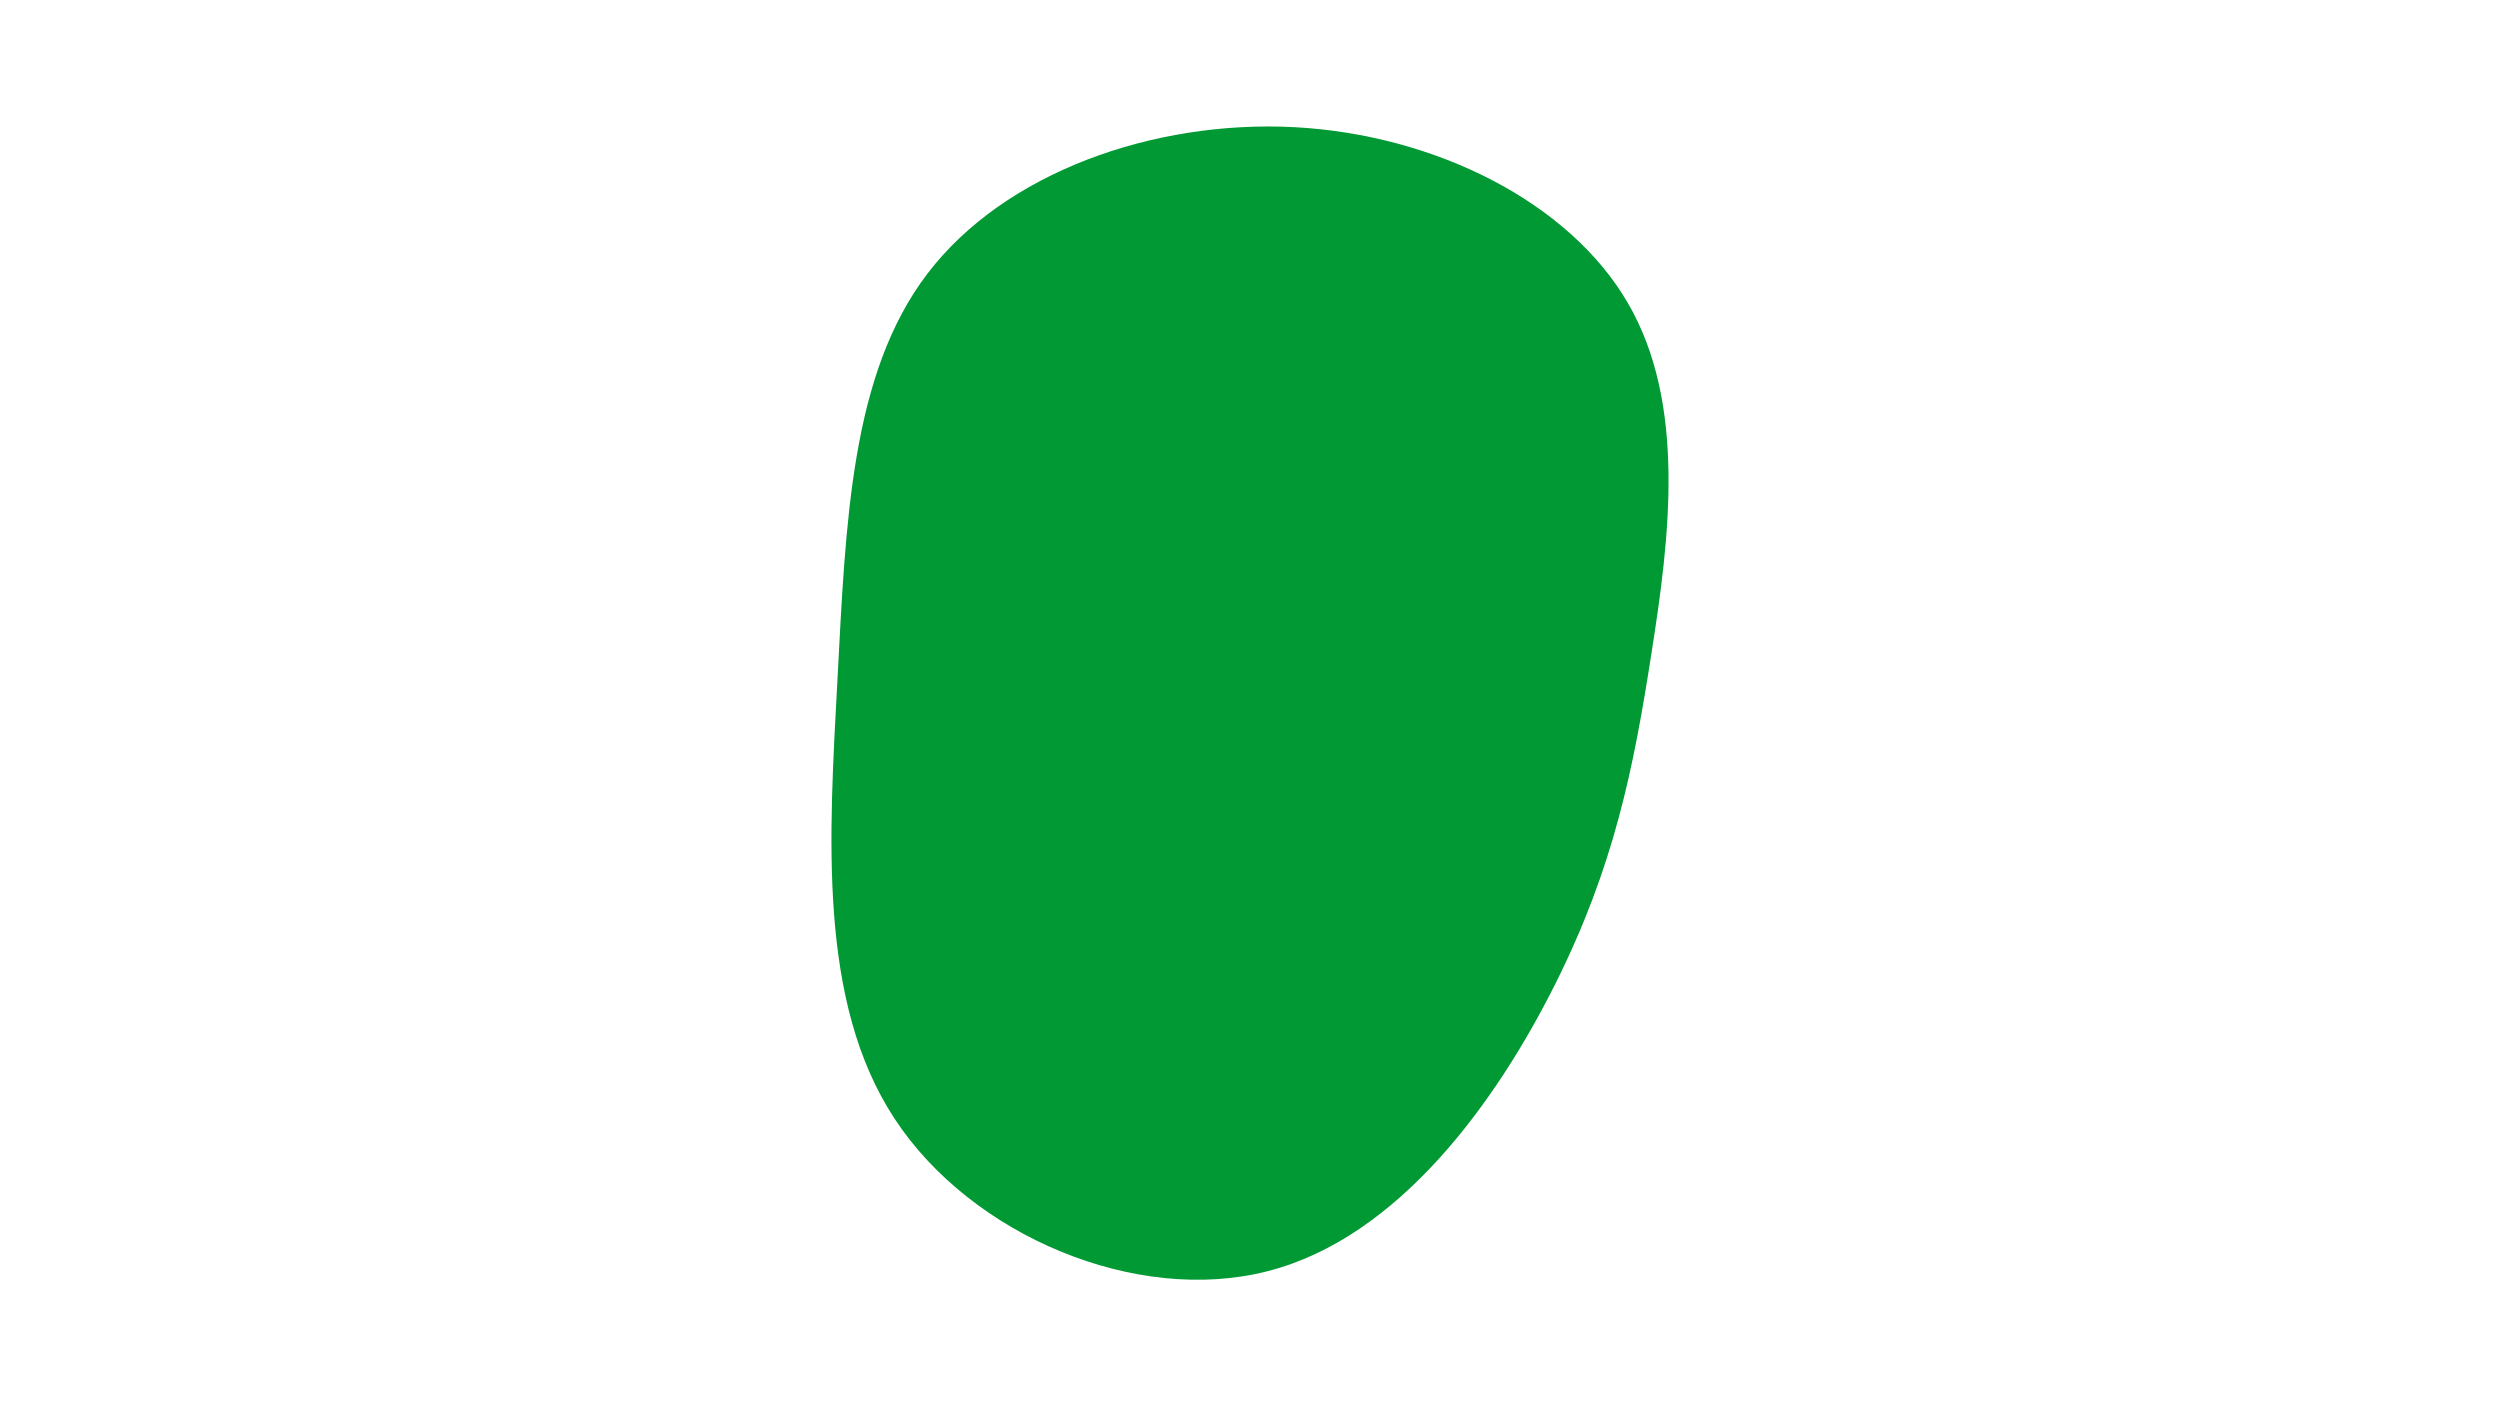 <svg id="visual" viewBox="0 0 960 540" width="960" height="540" xmlns="http://www.w3.org/2000/svg" xmlns:xlink="http://www.w3.org/1999/xlink" version="1.1"><g transform="translate(499.782 257.727)"><path d="M125.3 -141.4C147.8 -102.8 141.4 -51.4 134.4 -7C127.5 37.5 120 75 97.5 120C75 165 37.5 217.5 -13 230.4C-63.4 243.4 -126.8 216.8 -156.3 171.8C-185.8 126.8 -181.4 63.4 -178.2 3.2C-175 -57 -173.1 -114.1 -143.6 -152.7C-114.1 -191.4 -57 -211.7 -2.8 -208.9C51.4 -206 102.8 -180.1 125.3 -141.4" fill="#009933"></path></g></svg>